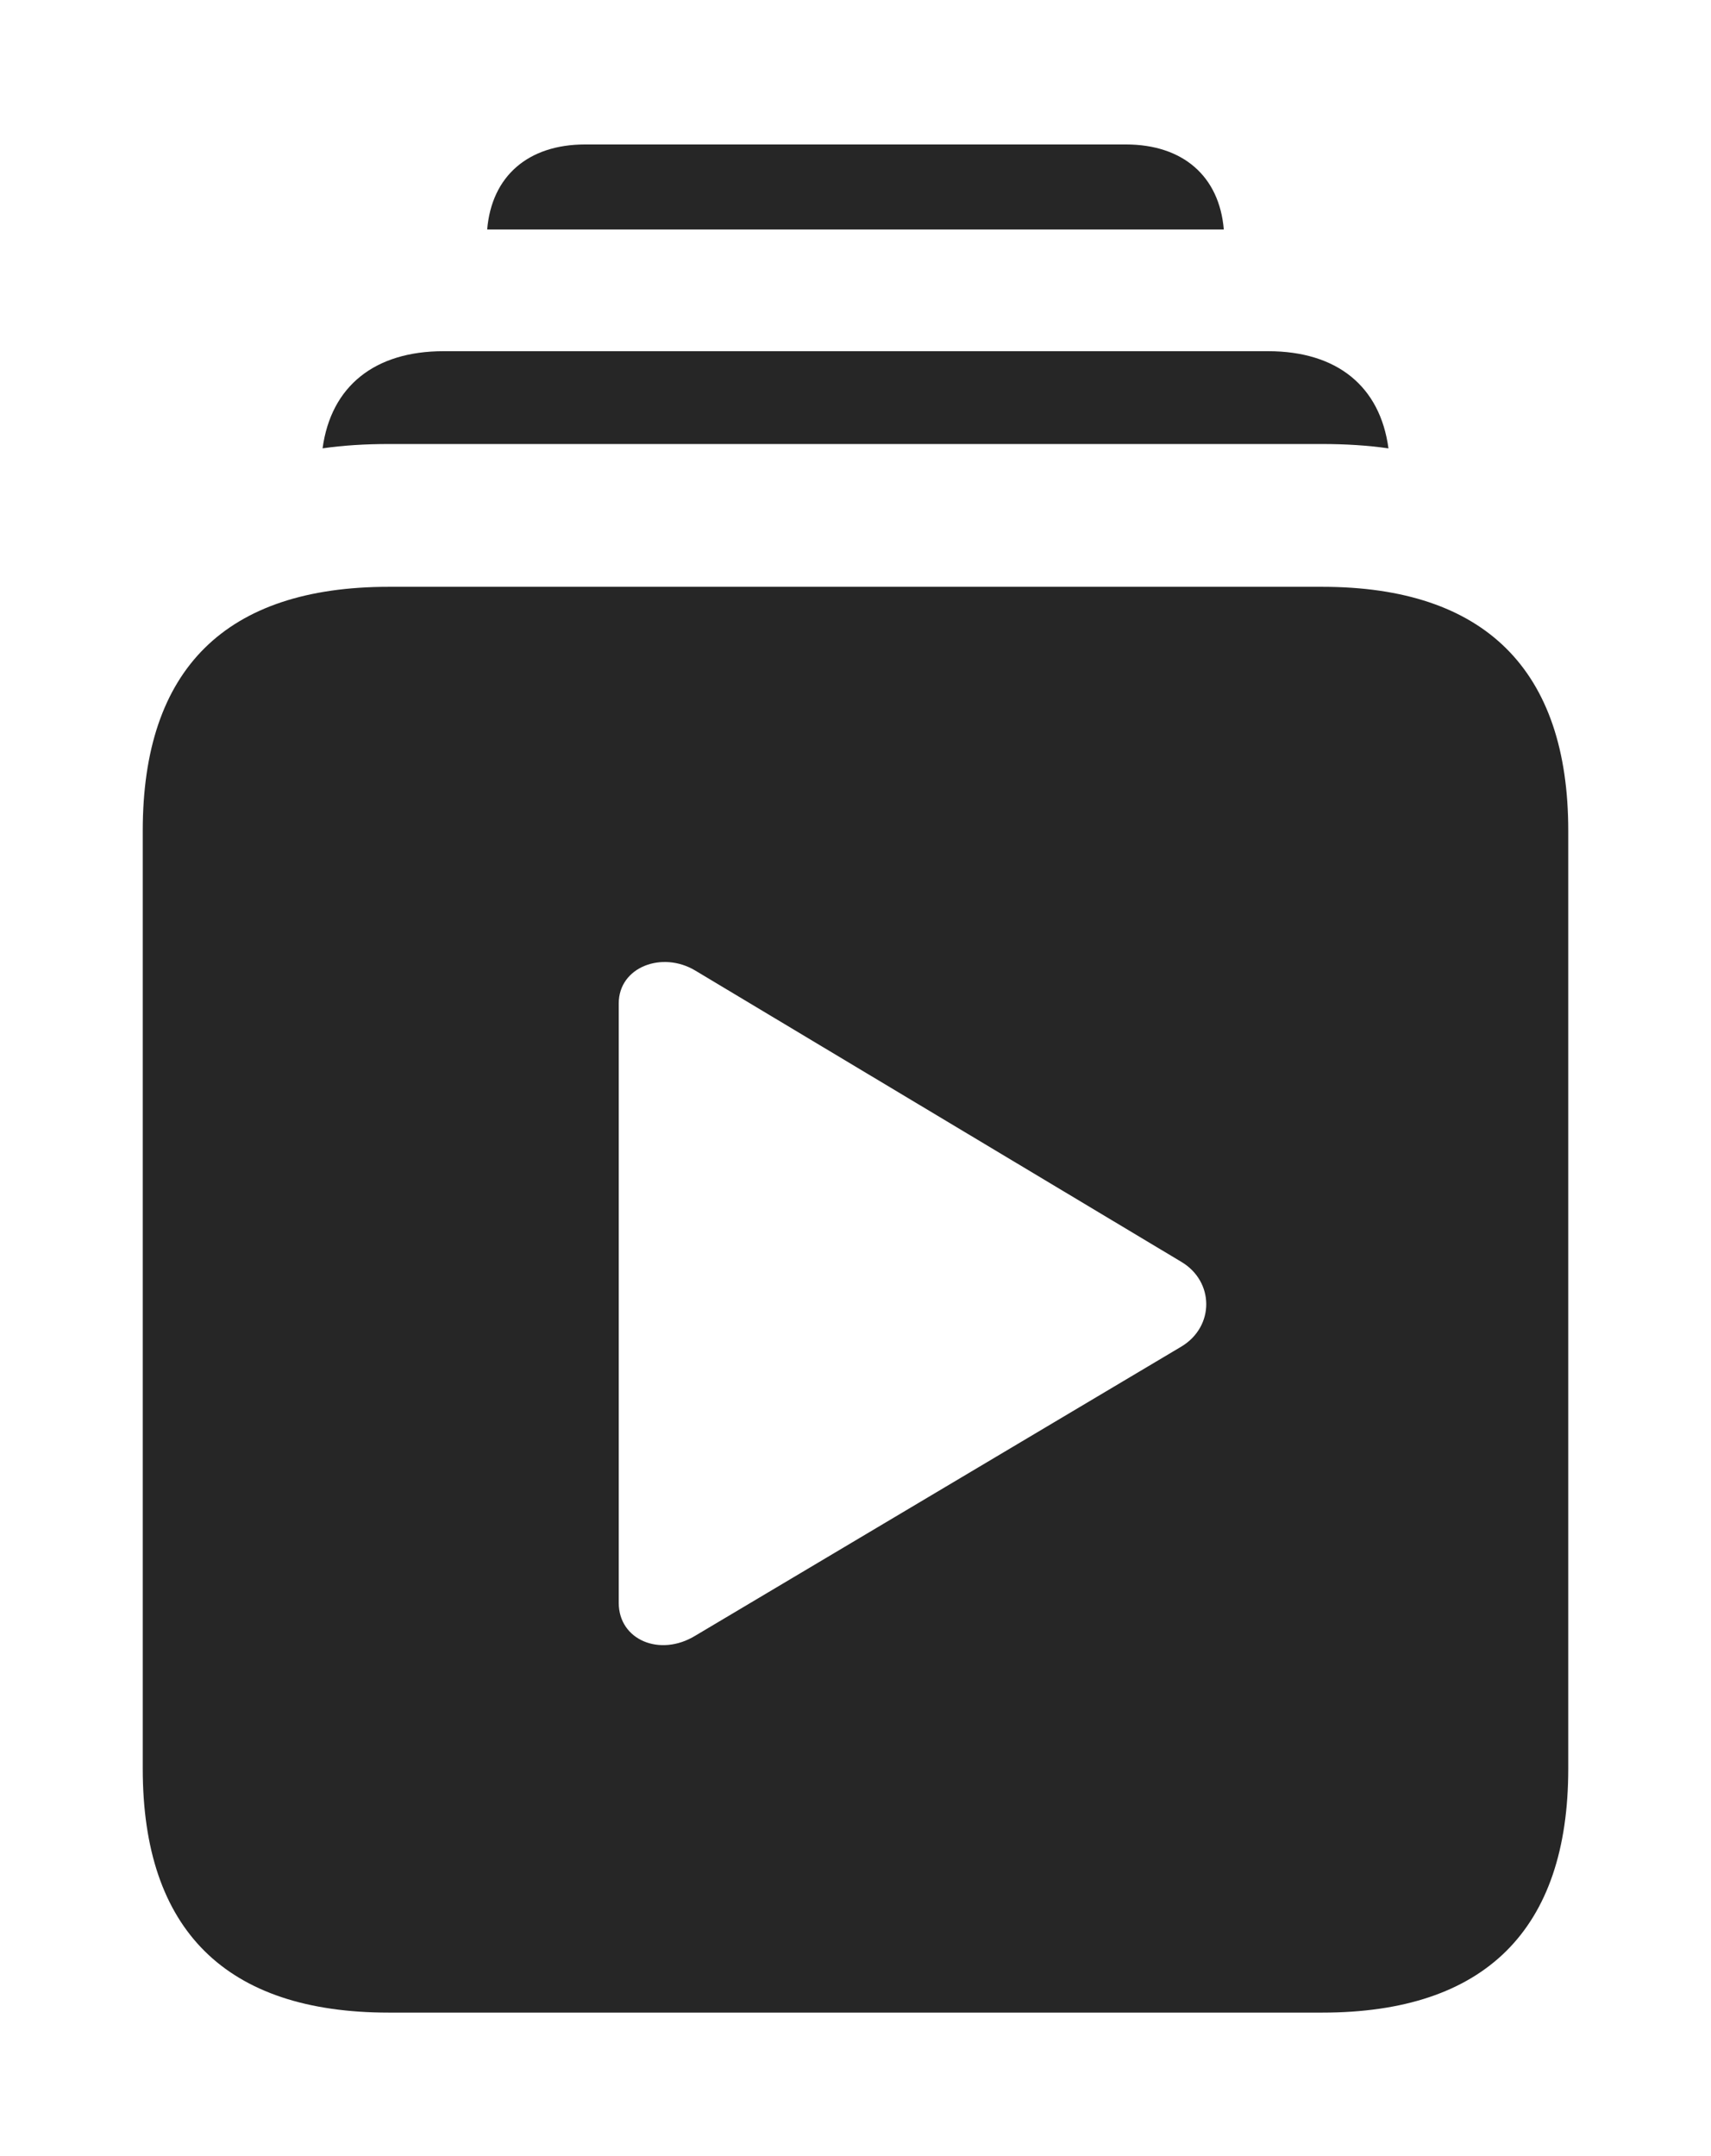 <?xml version="1.0" encoding="UTF-8"?>
<!--Generator: Apple Native CoreSVG 232.5-->
<!DOCTYPE svg
PUBLIC "-//W3C//DTD SVG 1.1//EN"
       "http://www.w3.org/Graphics/SVG/1.1/DTD/svg11.dtd">
<svg version="1.1" xmlns="http://www.w3.org/2000/svg" xmlns:xlink="http://www.w3.org/1999/xlink" width="100.217" height="126.214">
 <g>
  <rect height="126.214" opacity="0" width="100.217" x="0" y="0"/>
  <path d="M71.681 13.437L28.535 13.437C28.798 10.315 30.93 8.458 34.272 8.458L65.945 8.458C69.286 8.458 71.419 10.315 71.681 13.437Z" fill="#000000" fill-opacity="0.85"/>
  <path d="M81.325 26.252C80.096 26.075 78.797 25.997 77.447 25.997L22.77 25.997C21.421 25.997 20.122 26.074 18.894 26.25C19.389 22.619 21.935 20.562 25.98 20.562L74.271 20.562C78.316 20.562 80.836 22.62 81.325 26.252Z" fill="#000000" fill-opacity="0.85"/>
  <path d="M91.856 48.632L91.856 103.564C91.856 112.972 86.986 117.838 77.447 117.838L22.77 117.838C13.23 117.838 8.361 113.002 8.361 103.564L8.361 48.632C8.361 39.16 13.23 34.358 22.77 34.358L77.447 34.358C86.986 34.358 91.856 39.239 91.856 48.632ZM36.241 58.748L36.241 93.849C36.241 96.018 38.654 97.035 40.725 95.77L69.19 78.845C71.157 77.666 71.124 75.024 69.19 73.879L40.725 56.827C38.789 55.663 36.241 56.613 36.241 58.748Z" fill="#000000" fill-opacity="0.85"/>
 </g>
</svg>
